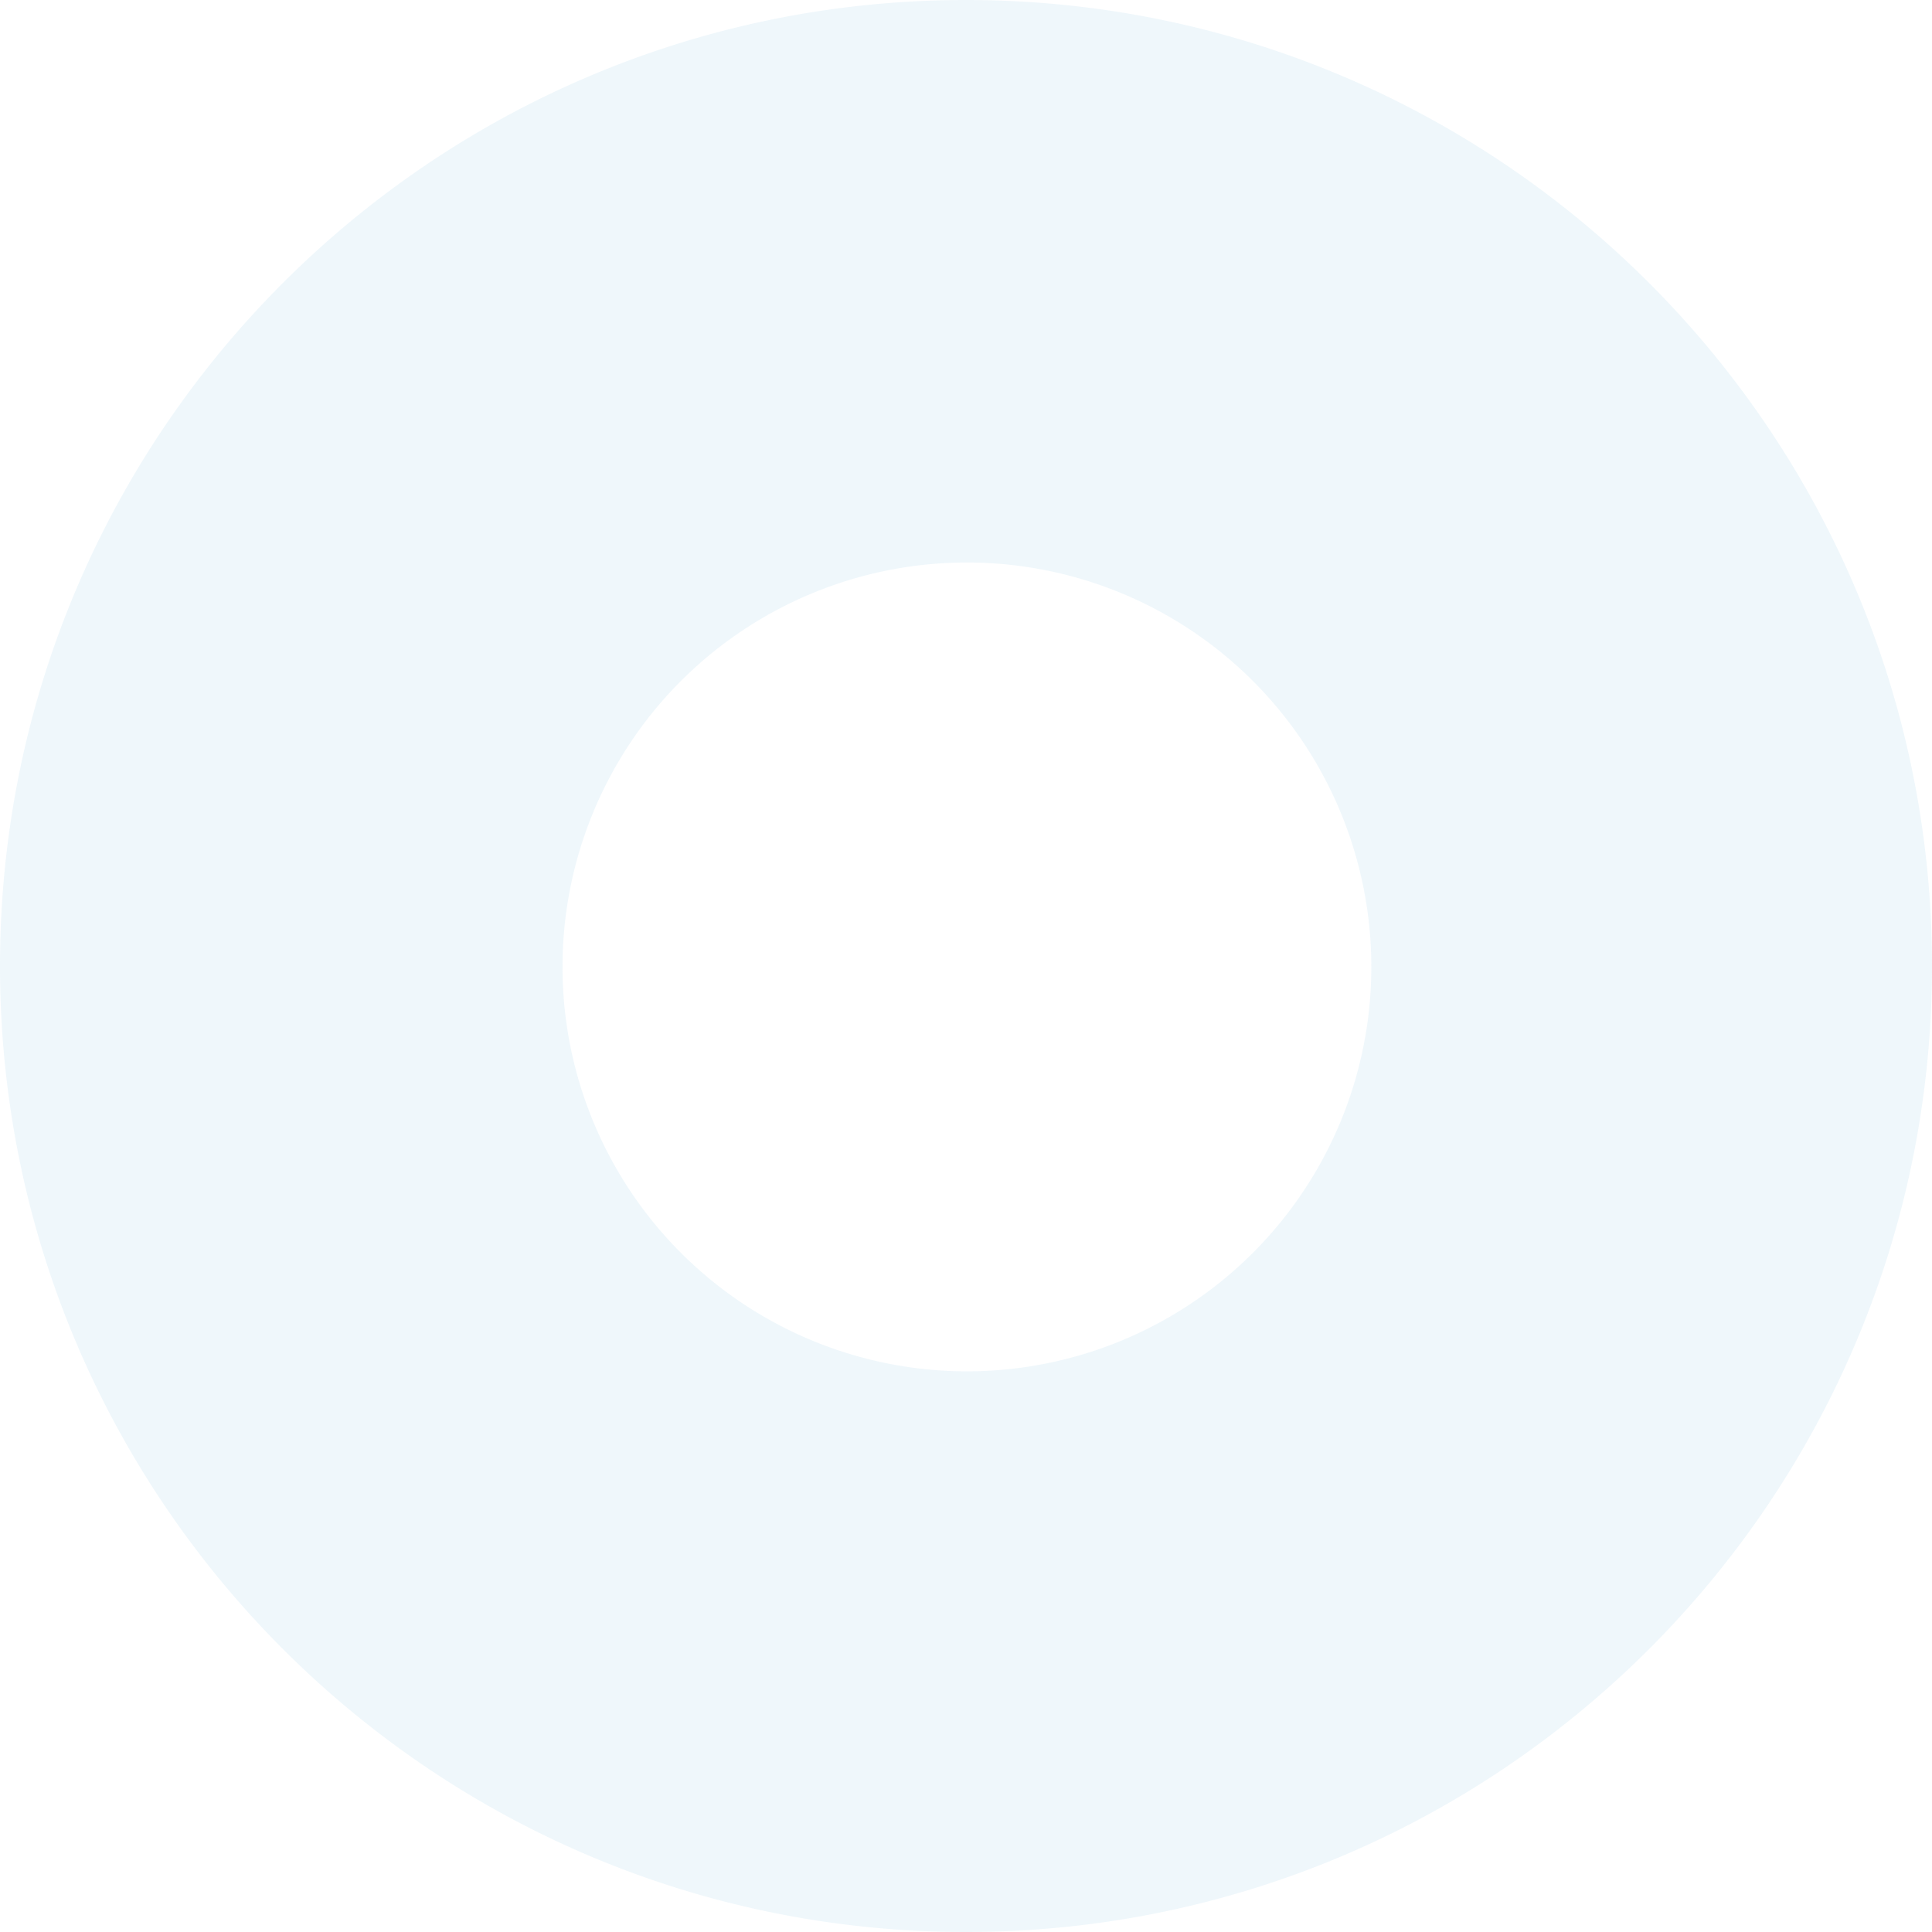<svg id="Layer_1" data-name="Layer 1" xmlns="http://www.w3.org/2000/svg" viewBox="0 0 693 693"><defs><style>.cls-1{fill:#97cbe5;opacity:0.15;}</style></defs><title>Artboard 23</title><path class="cls-1" d="M346.5,0C155.13,0,0,155.13,0,346.5S155.13,693,346.5,693,693,537.87,693,346.5,537.87,0,346.5,0Zm.33,491.89A145.06,145.06,0,1,1,491.89,346.83,145.07,145.07,0,0,1,346.83,491.89Z"/></svg>